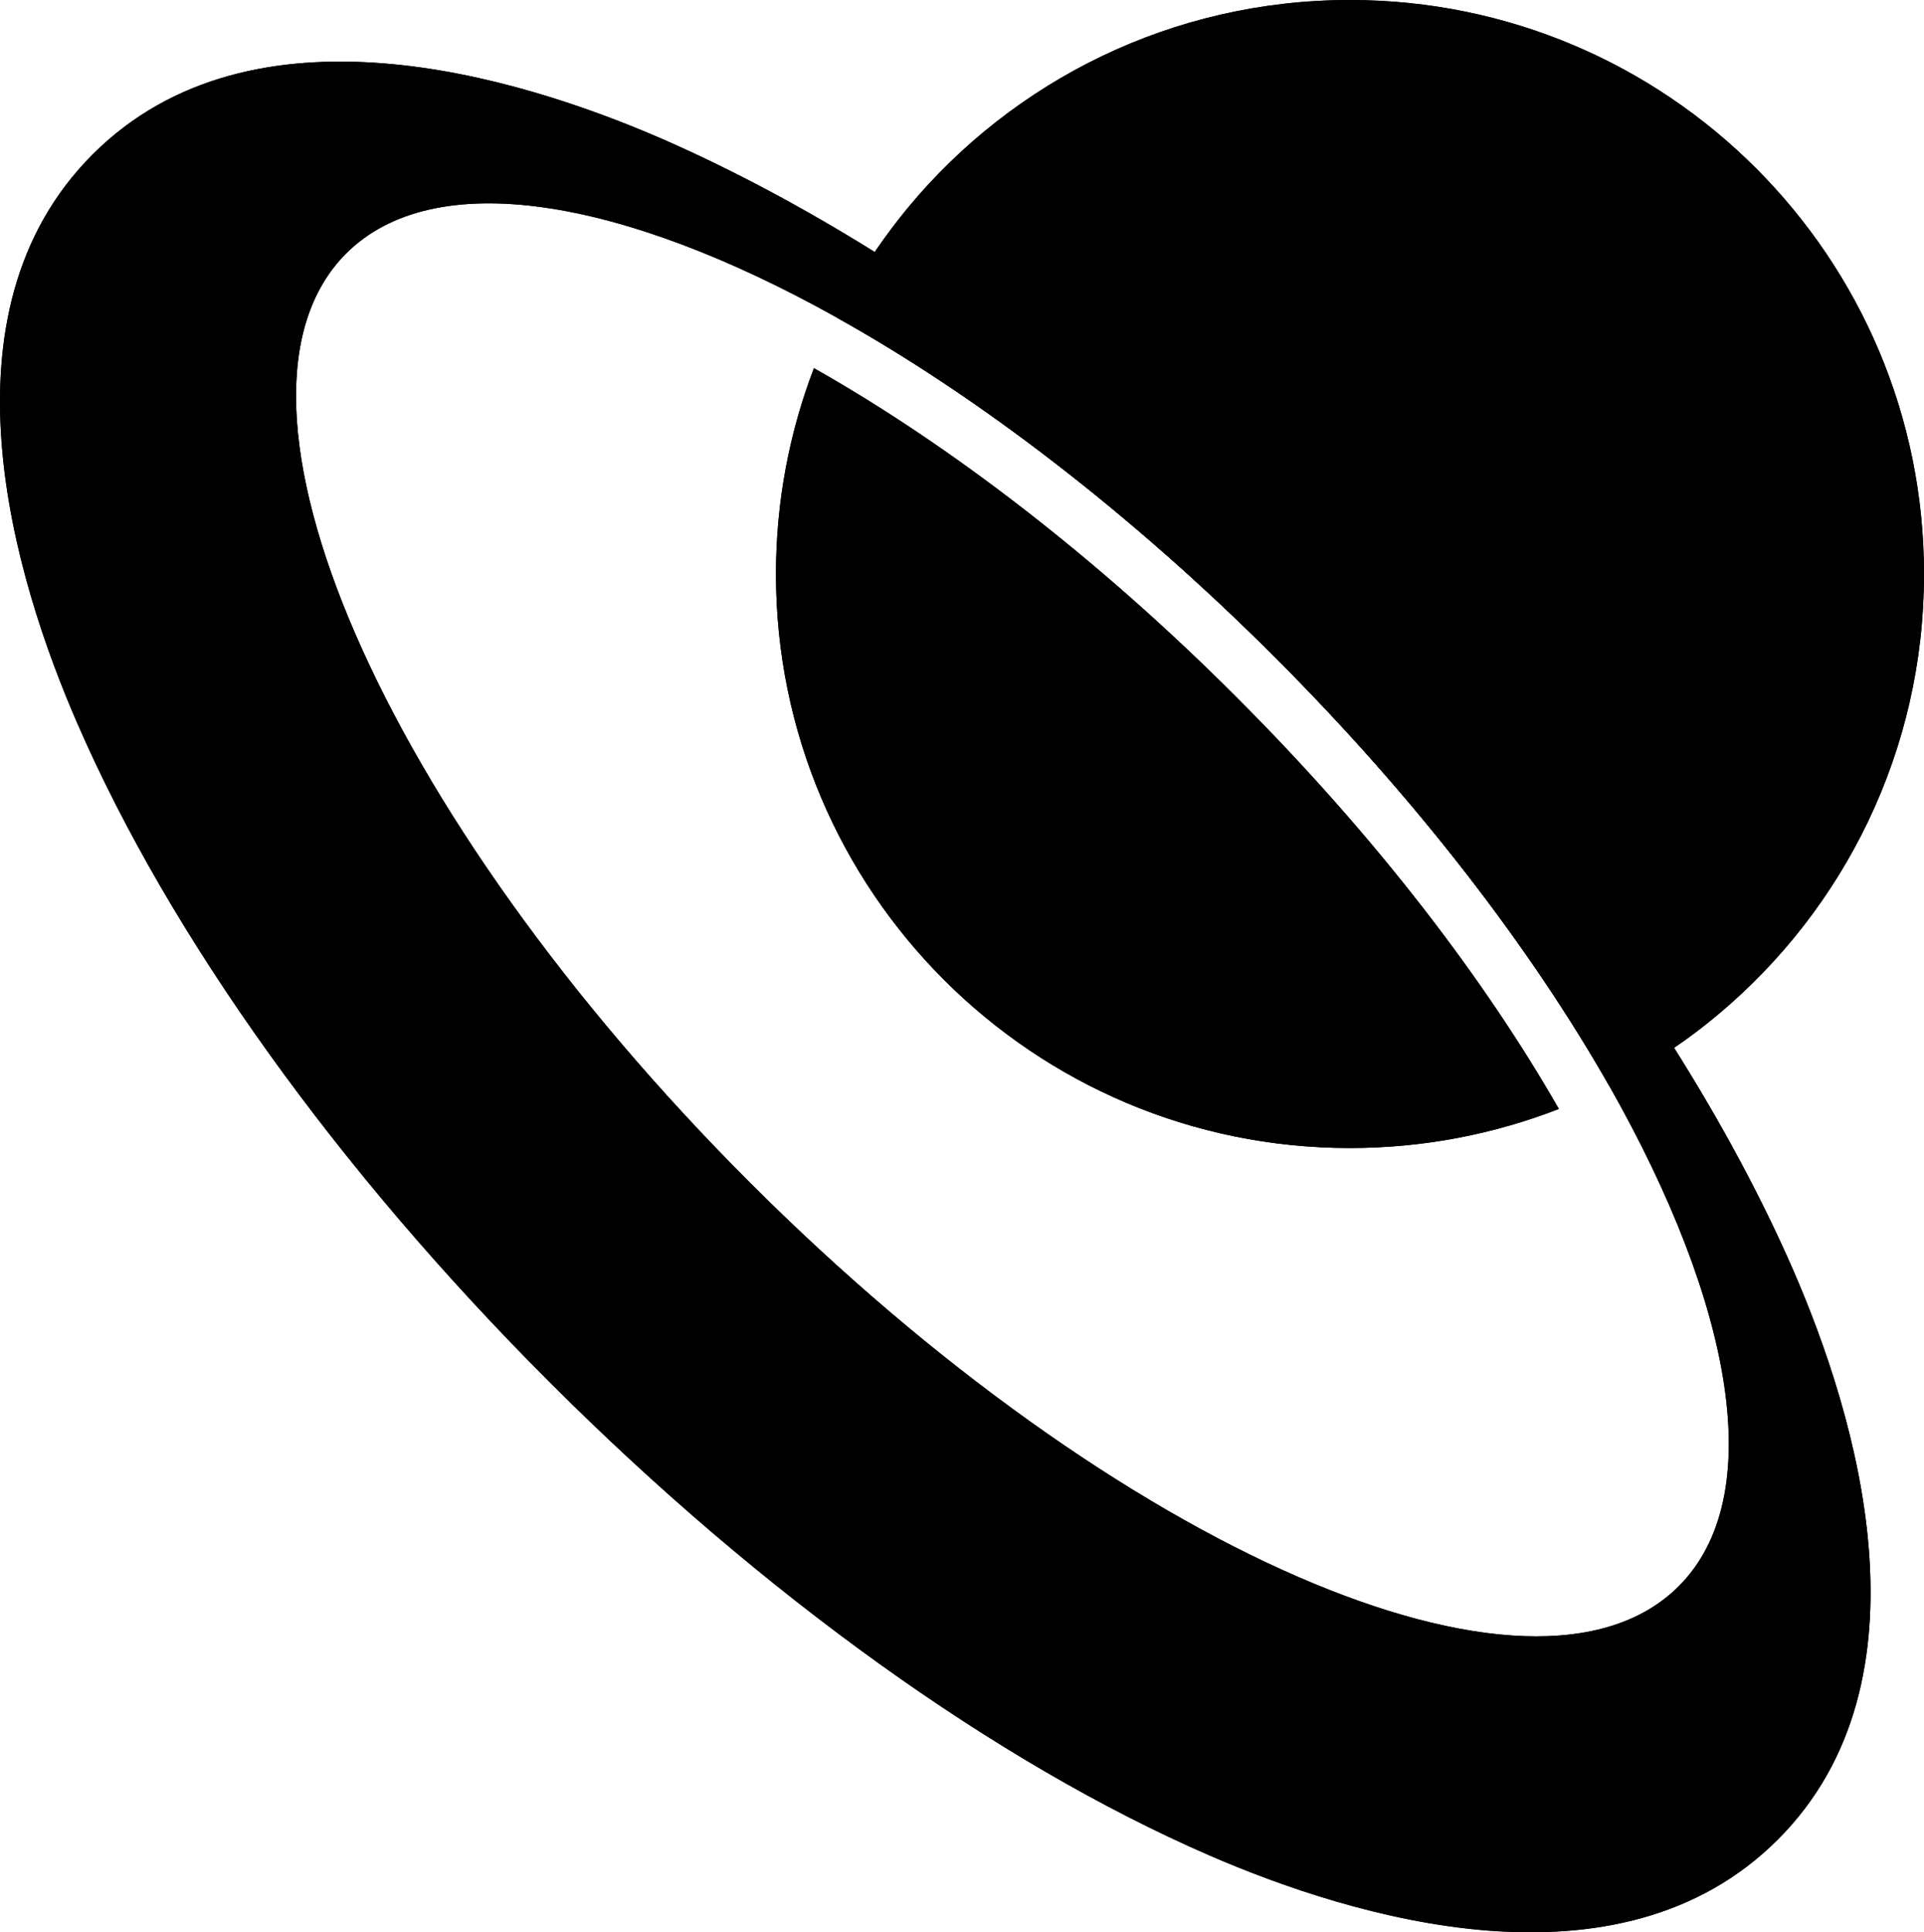 <?xml version="1.0" encoding="UTF-8"?><svg id="Layer_2" xmlns="http://www.w3.org/2000/svg" viewBox="0 0 132.041 132.589"><g id="Components"><g id="e08c9993-bcc2-41e8-a115-d6cf1f8c93ff_4"><path d="M123.078,87.18c-2.161-4.958-4.92-10.095-8.188-15.282-6.357-10.069-14.634-20.33-24.246-29.942-9.827-9.827-20.342-18.27-30.615-24.665-4.958-3.089-9.866-5.696-14.608-7.768C35.529,5.226,17.31-.343,6.363,10.591c-10.934,10.934-5.365,29.153-1.055,39.045,6.344,14.595,17.85,30.653,32.433,45.224,14.571,14.57,30.629,26.089,45.212,32.433,9.891,4.297,28.123,9.866,39.057-1.068,10.934-10.934,5.365-29.153,1.068-39.045M115.208,108.845c-9.955,9.955-38.498-2.454-63.748-27.704C26.197,55.891,13.801,27.348,23.756,17.393c6.026-6.027,18.868-3.865,33.654,4.386,9.65,5.378,20.126,13.35,30.094,23.318,9.739,9.739,17.571,19.974,22.949,29.433,8.544,15.079,10.87,28.2,4.755,34.315"/><path d="M123.078,87.18c-2.161-4.958-4.92-10.095-8.188-15.282-6.357-10.069-14.634-20.33-24.246-29.942-9.827-9.827-20.342-18.27-30.615-24.665-4.958-3.089-9.866-5.696-14.608-7.768C35.529,5.226,17.31-.343,6.363,10.591c-10.934,10.934-5.365,29.153-1.055,39.045,6.344,14.595,17.85,30.653,32.433,45.224,14.571,14.57,30.629,26.089,45.212,32.433,9.891,4.297,28.123,9.866,39.057-1.068,10.934-10.934,5.365-29.153,1.068-39.045ZM115.208,108.845c-9.955,9.955-38.498-2.454-63.748-27.704C26.197,55.891,13.801,27.348,23.756,17.393c6.026-6.027,18.868-3.865,33.654,4.386,9.65,5.378,20.126,13.35,30.094,23.318,9.739,9.739,17.571,19.974,22.949,29.433,8.544,15.079,10.87,28.2,4.755,34.315Z"/><path d="M84.809,47.792c9.739,9.726,17.151,19.529,22.173,28.301-4.45,1.73-9.281,2.683-14.341,2.683-21.754,0-39.388-17.634-39.388-39.388,0-4.971.928-9.739,2.606-14.125,9.37,5.289,19.529,13.095,28.95,22.529"/><path d="M84.809,47.792c9.739,9.726,17.151,19.529,22.173,28.301-4.45,1.73-9.281,2.683-14.341,2.683-21.754,0-39.388-17.634-39.388-39.388,0-4.971.928-9.739,2.606-14.125,9.37,5.289,19.529,13.095,28.95,22.529Z"/><path d="M132.041,39.388c0,12.129-5.48,22.974-14.113,30.209-.966.813-1.983,1.589-3.038,2.301-1.411.979-2.899,1.856-4.437,2.632-5.378-9.46-13.21-19.694-22.949-29.433-9.968-9.968-20.444-17.94-30.094-23.318.775-1.564,1.652-3.064,2.619-4.488.724-1.055,1.487-2.085,2.301-3.064C69.552,5.531,80.447,0,92.64,0c21.767,0,39.401,17.634,39.401,39.388"/><path d="M132.041,39.388c0,12.129-5.48,22.974-14.113,30.209-.966.813-1.983,1.589-3.038,2.301-1.411.979-2.899,1.856-4.437,2.632-5.378-9.46-13.21-19.694-22.949-29.433-9.968-9.968-20.444-17.94-30.094-23.318.775-1.564,1.652-3.064,2.619-4.488.724-1.055,1.487-2.085,2.301-3.064C69.552,5.531,80.447,0,92.64,0c21.767,0,39.401,17.634,39.401,39.388Z"/></g></g></svg>